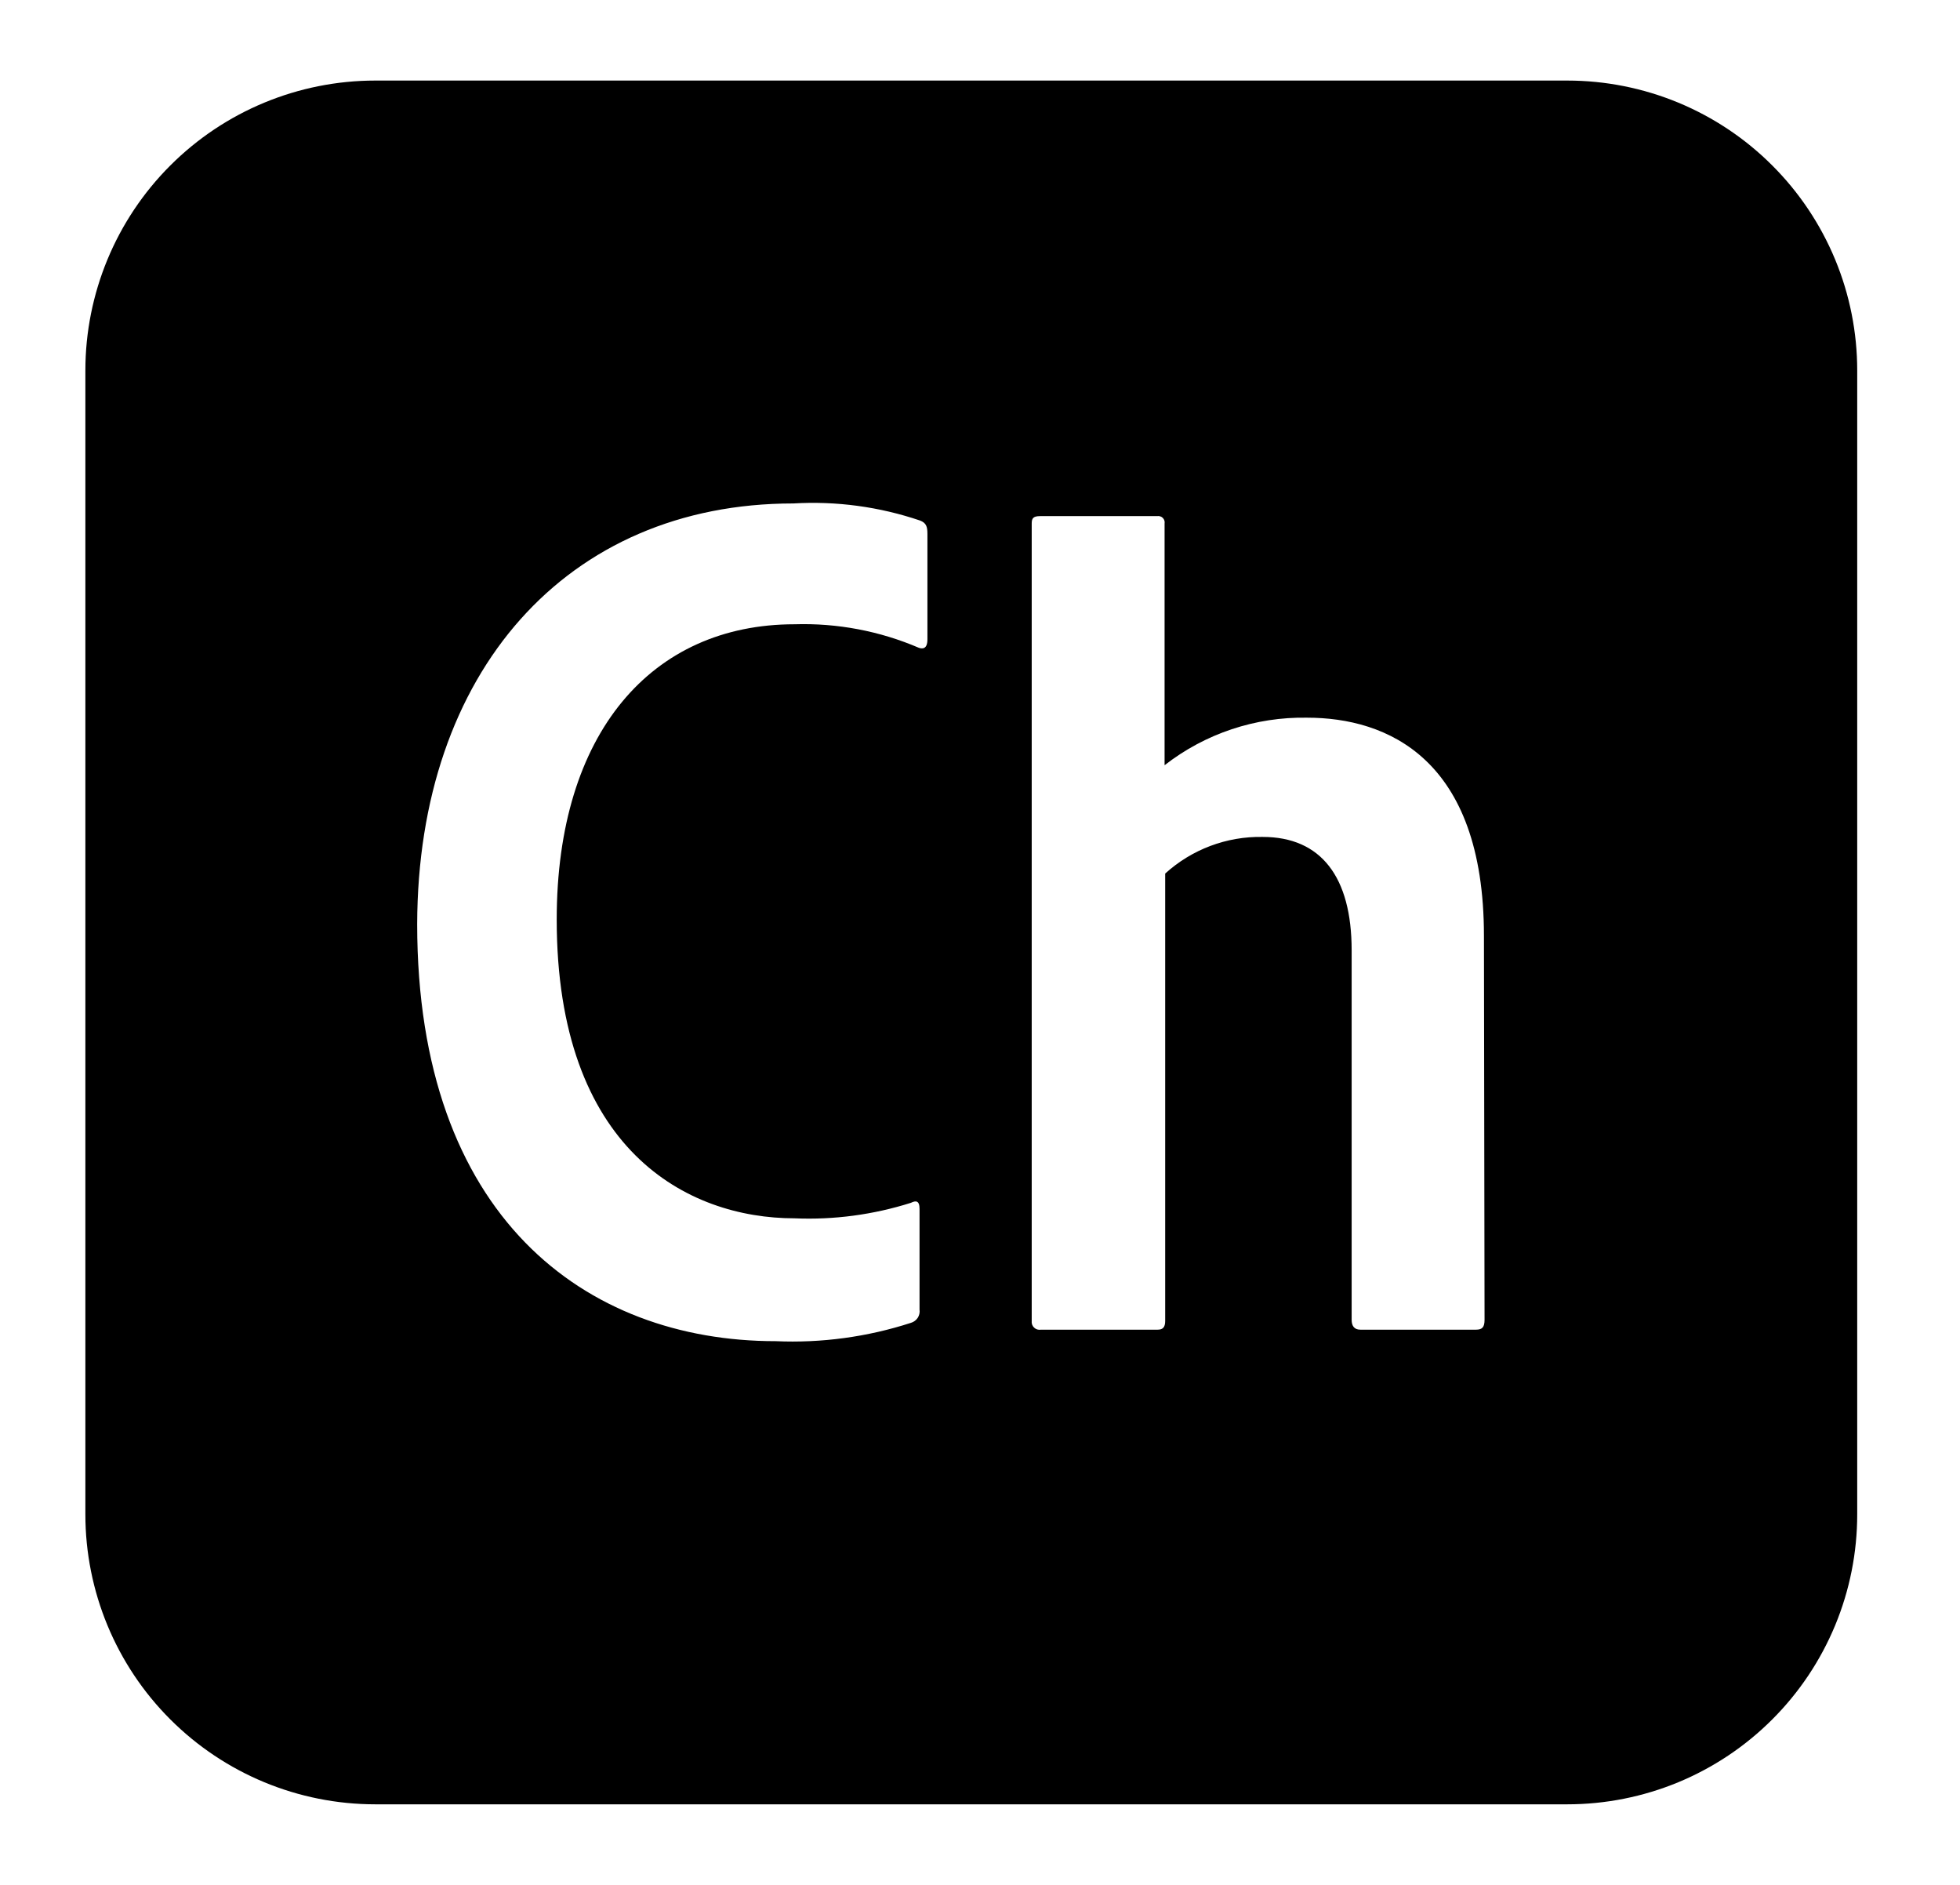 <svg width="52" height="50" viewBox="0 0 52 50" fill="none" xmlns="http://www.w3.org/2000/svg">
<path d="M41.581 2.137H9.957C7.917 2.137 5.961 2.947 4.518 4.39C3.075 5.832 2.265 7.789 2.265 9.829V40.171C2.265 42.211 3.075 44.168 4.518 45.61C5.961 47.053 7.917 47.863 9.957 47.863H41.581C42.591 47.863 43.592 47.664 44.525 47.278C45.458 46.891 46.306 46.325 47.02 45.61C47.735 44.896 48.301 44.048 48.688 43.115C49.075 42.181 49.273 41.181 49.273 40.171V9.829C49.273 8.819 49.075 7.819 48.688 6.885C48.301 5.952 47.735 5.104 47.02 4.39C46.306 3.675 45.458 3.109 44.525 2.722C43.592 2.336 42.591 2.137 41.581 2.137V2.137ZM24.605 16.96C24.605 17.217 24.477 17.217 24.38 17.185C23.339 16.738 22.212 16.525 21.079 16.56C17.292 16.56 14.77 19.439 14.77 24.391C14.77 30.502 18.232 32.318 21.079 32.318C22.124 32.363 23.169 32.223 24.167 31.907C24.295 31.843 24.396 31.843 24.396 32.067V34.738C24.407 34.815 24.39 34.893 24.348 34.958C24.305 35.022 24.241 35.07 24.167 35.091C23.009 35.466 21.793 35.631 20.577 35.577C15.529 35.577 11.068 32.276 11.068 24.514C11.084 17.837 15.027 13.355 21.047 13.355C22.188 13.287 23.33 13.442 24.412 13.809C24.573 13.873 24.605 13.969 24.605 14.161V16.96ZM39.386 35.011C39.386 35.208 39.322 35.272 39.161 35.272H36.09C35.929 35.272 35.86 35.171 35.86 35.011V25.208C35.86 23.269 35.053 22.201 33.499 22.201C32.545 22.183 31.62 22.531 30.913 23.173V35.043C30.913 35.208 30.849 35.272 30.716 35.272H27.612C27.58 35.278 27.548 35.275 27.517 35.266C27.486 35.256 27.458 35.24 27.435 35.217C27.412 35.195 27.394 35.168 27.383 35.138C27.372 35.107 27.368 35.075 27.372 35.043V13.889C27.372 13.755 27.404 13.691 27.596 13.691H30.7C30.727 13.687 30.755 13.688 30.781 13.697C30.807 13.705 30.831 13.719 30.85 13.739C30.869 13.758 30.884 13.782 30.892 13.808C30.9 13.834 30.902 13.862 30.897 13.889V20.299C31.976 19.458 33.312 19.013 34.679 19.038C36.784 19.038 39.37 20.107 39.37 24.829L39.386 35.011Z" fill="black"/>
</svg>
